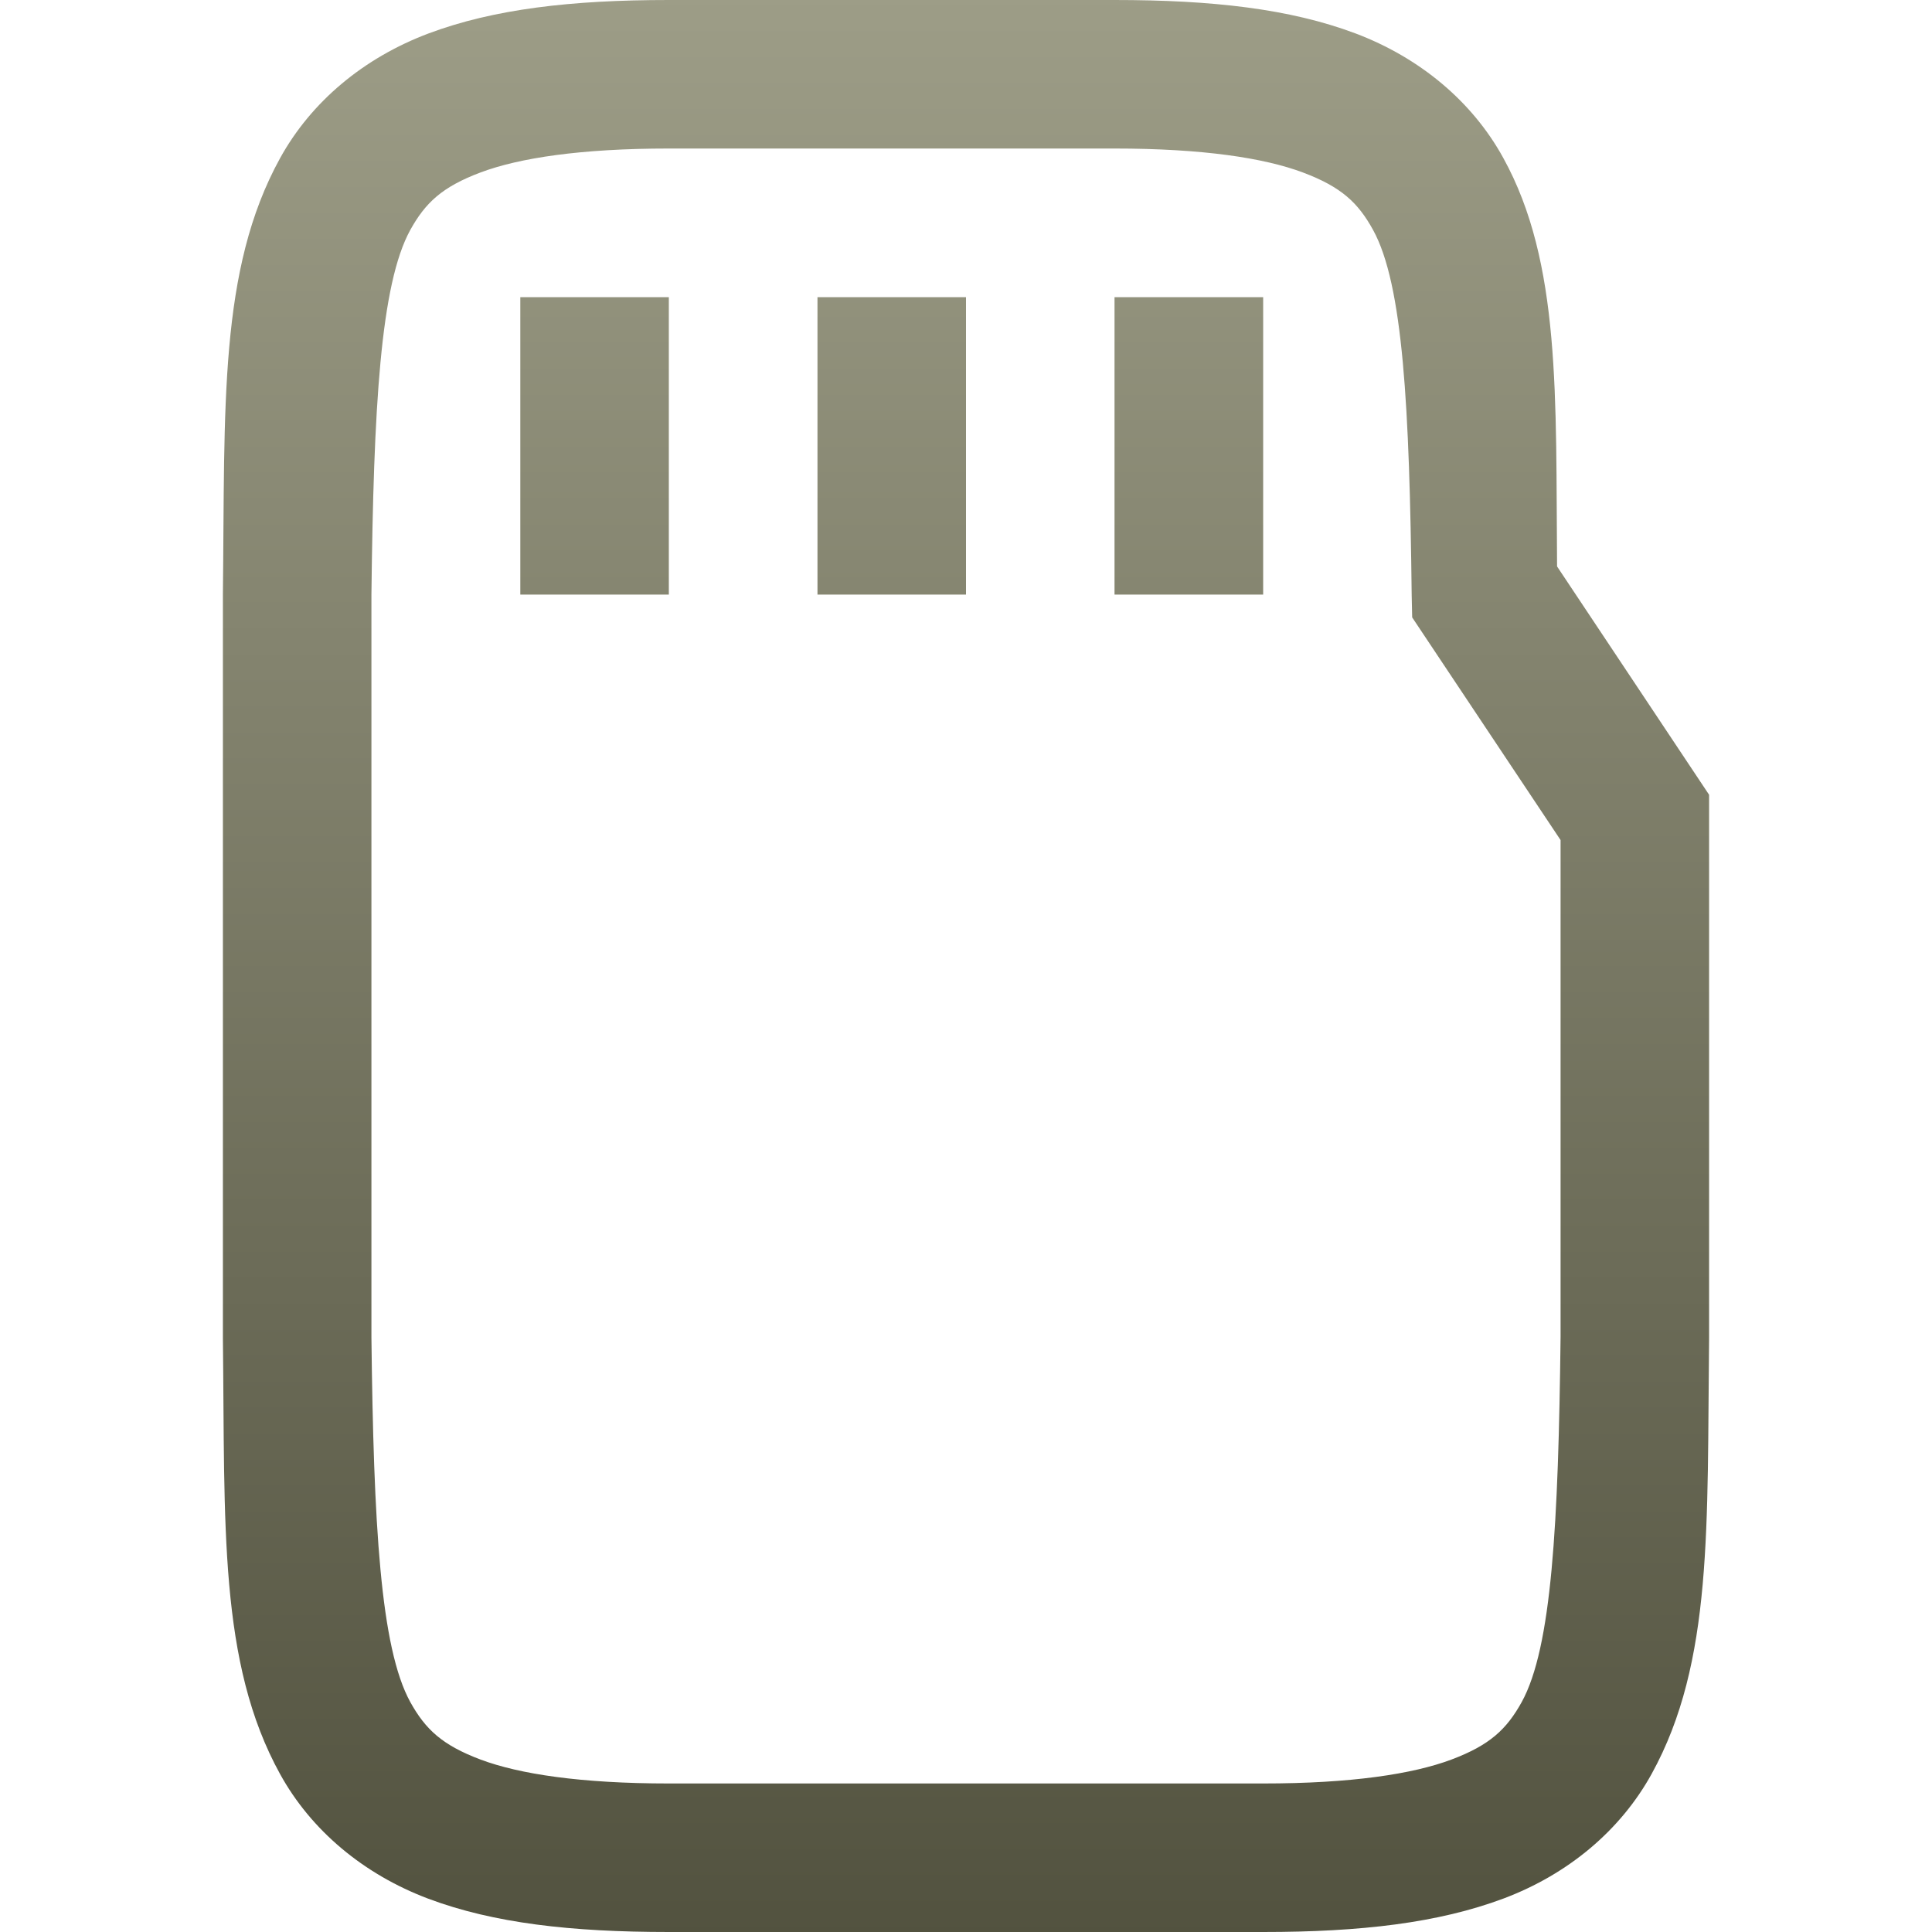 <svg xmlns="http://www.w3.org/2000/svg" width="16" height="16" version="1.1">
 <defs>
  <style id="current-color-scheme" type="text/css">
    .ColorScheme-Text { color: #d3dae3; } .ColorScheme-Highlight { color:#5294e2; }
  </style>
  <linearGradient id="bark" x1="0%" x2="0%" y1="0%" y2="100%">
    <stop offset="0%" style="stop-color:#9D9D87; stop-opacity:1"/>
    <stop offset="100%" style="stop-color:#52523F; stop-opacity:1"/>
  </linearGradient>
 </defs>
  <path fill="url(#bark)" class="ColorScheme-Text" d="M 5.539 0 C 4.73 0 4.089 0.075 3.549 0.277 C 3.009 0.48 2.576 0.845 2.32 1.309 C 1.809 2.235 1.864 3.367 1.846 4.916 L 1.846 4.92 L 1.846 11.08 L 1.846 11.084 C 1.864 12.633 1.809 13.767 2.32 14.693 C 2.576 15.157 3.009 15.522 3.549 15.725 C 4.089 15.927 4.73 16 5.539 16 L 10.461 16 C 11.27 16 11.911 15.925 12.451 15.723 C 12.991 15.52 13.422 15.155 13.678 14.691 C 14.189 13.765 14.136 12.633 14.154 11.084 L 14.154 11.08 L 14.154 6.582 L 12.895 4.691 C 12.883 3.286 12.929 2.176 12.449 1.307 C 12.194 0.843 11.761 0.478 11.221 0.275 C 10.681 0.073 10.04 0 9.23 0 L 5.539 0 z M 5.539 1.23 L 9.23 1.23 C 9.96 1.23 10.469 1.308 10.789 1.428 C 11.109 1.548 11.247 1.679 11.371 1.904 C 11.62 2.356 11.673 3.375 11.691 4.93 L 11.695 5.113 L 12.924 6.957 L 12.924 11.07 C 12.906 12.625 12.851 13.644 12.602 14.096 C 12.477 14.321 12.339 14.452 12.02 14.572 C 11.7 14.692 11.19 14.77 10.461 14.77 L 5.539 14.77 C 4.81 14.77 4.3 14.692 3.98 14.572 C 3.661 14.452 3.523 14.321 3.398 14.096 C 3.15 13.645 3.094 12.625 3.076 11.076 L 3.076 11.07 L 3.076 4.93 L 3.076 4.924 C 3.094 3.375 3.15 2.355 3.398 1.904 C 3.523 1.679 3.661 1.548 3.98 1.428 C 4.3 1.308 4.81 1.23 5.539 1.23 z M 4.309 2.461 L 4.309 4.924 L 5.539 4.924 L 5.539 2.461 L 4.309 2.461 z M 6.77 2.461 L 6.77 4.924 L 8 4.924 L 8 2.461 L 6.77 2.461 z M 9.23 2.461 L 9.23 4.924 L 10.461 4.924 L 10.461 2.461 L 9.23 2.461 z"/>
</svg>
